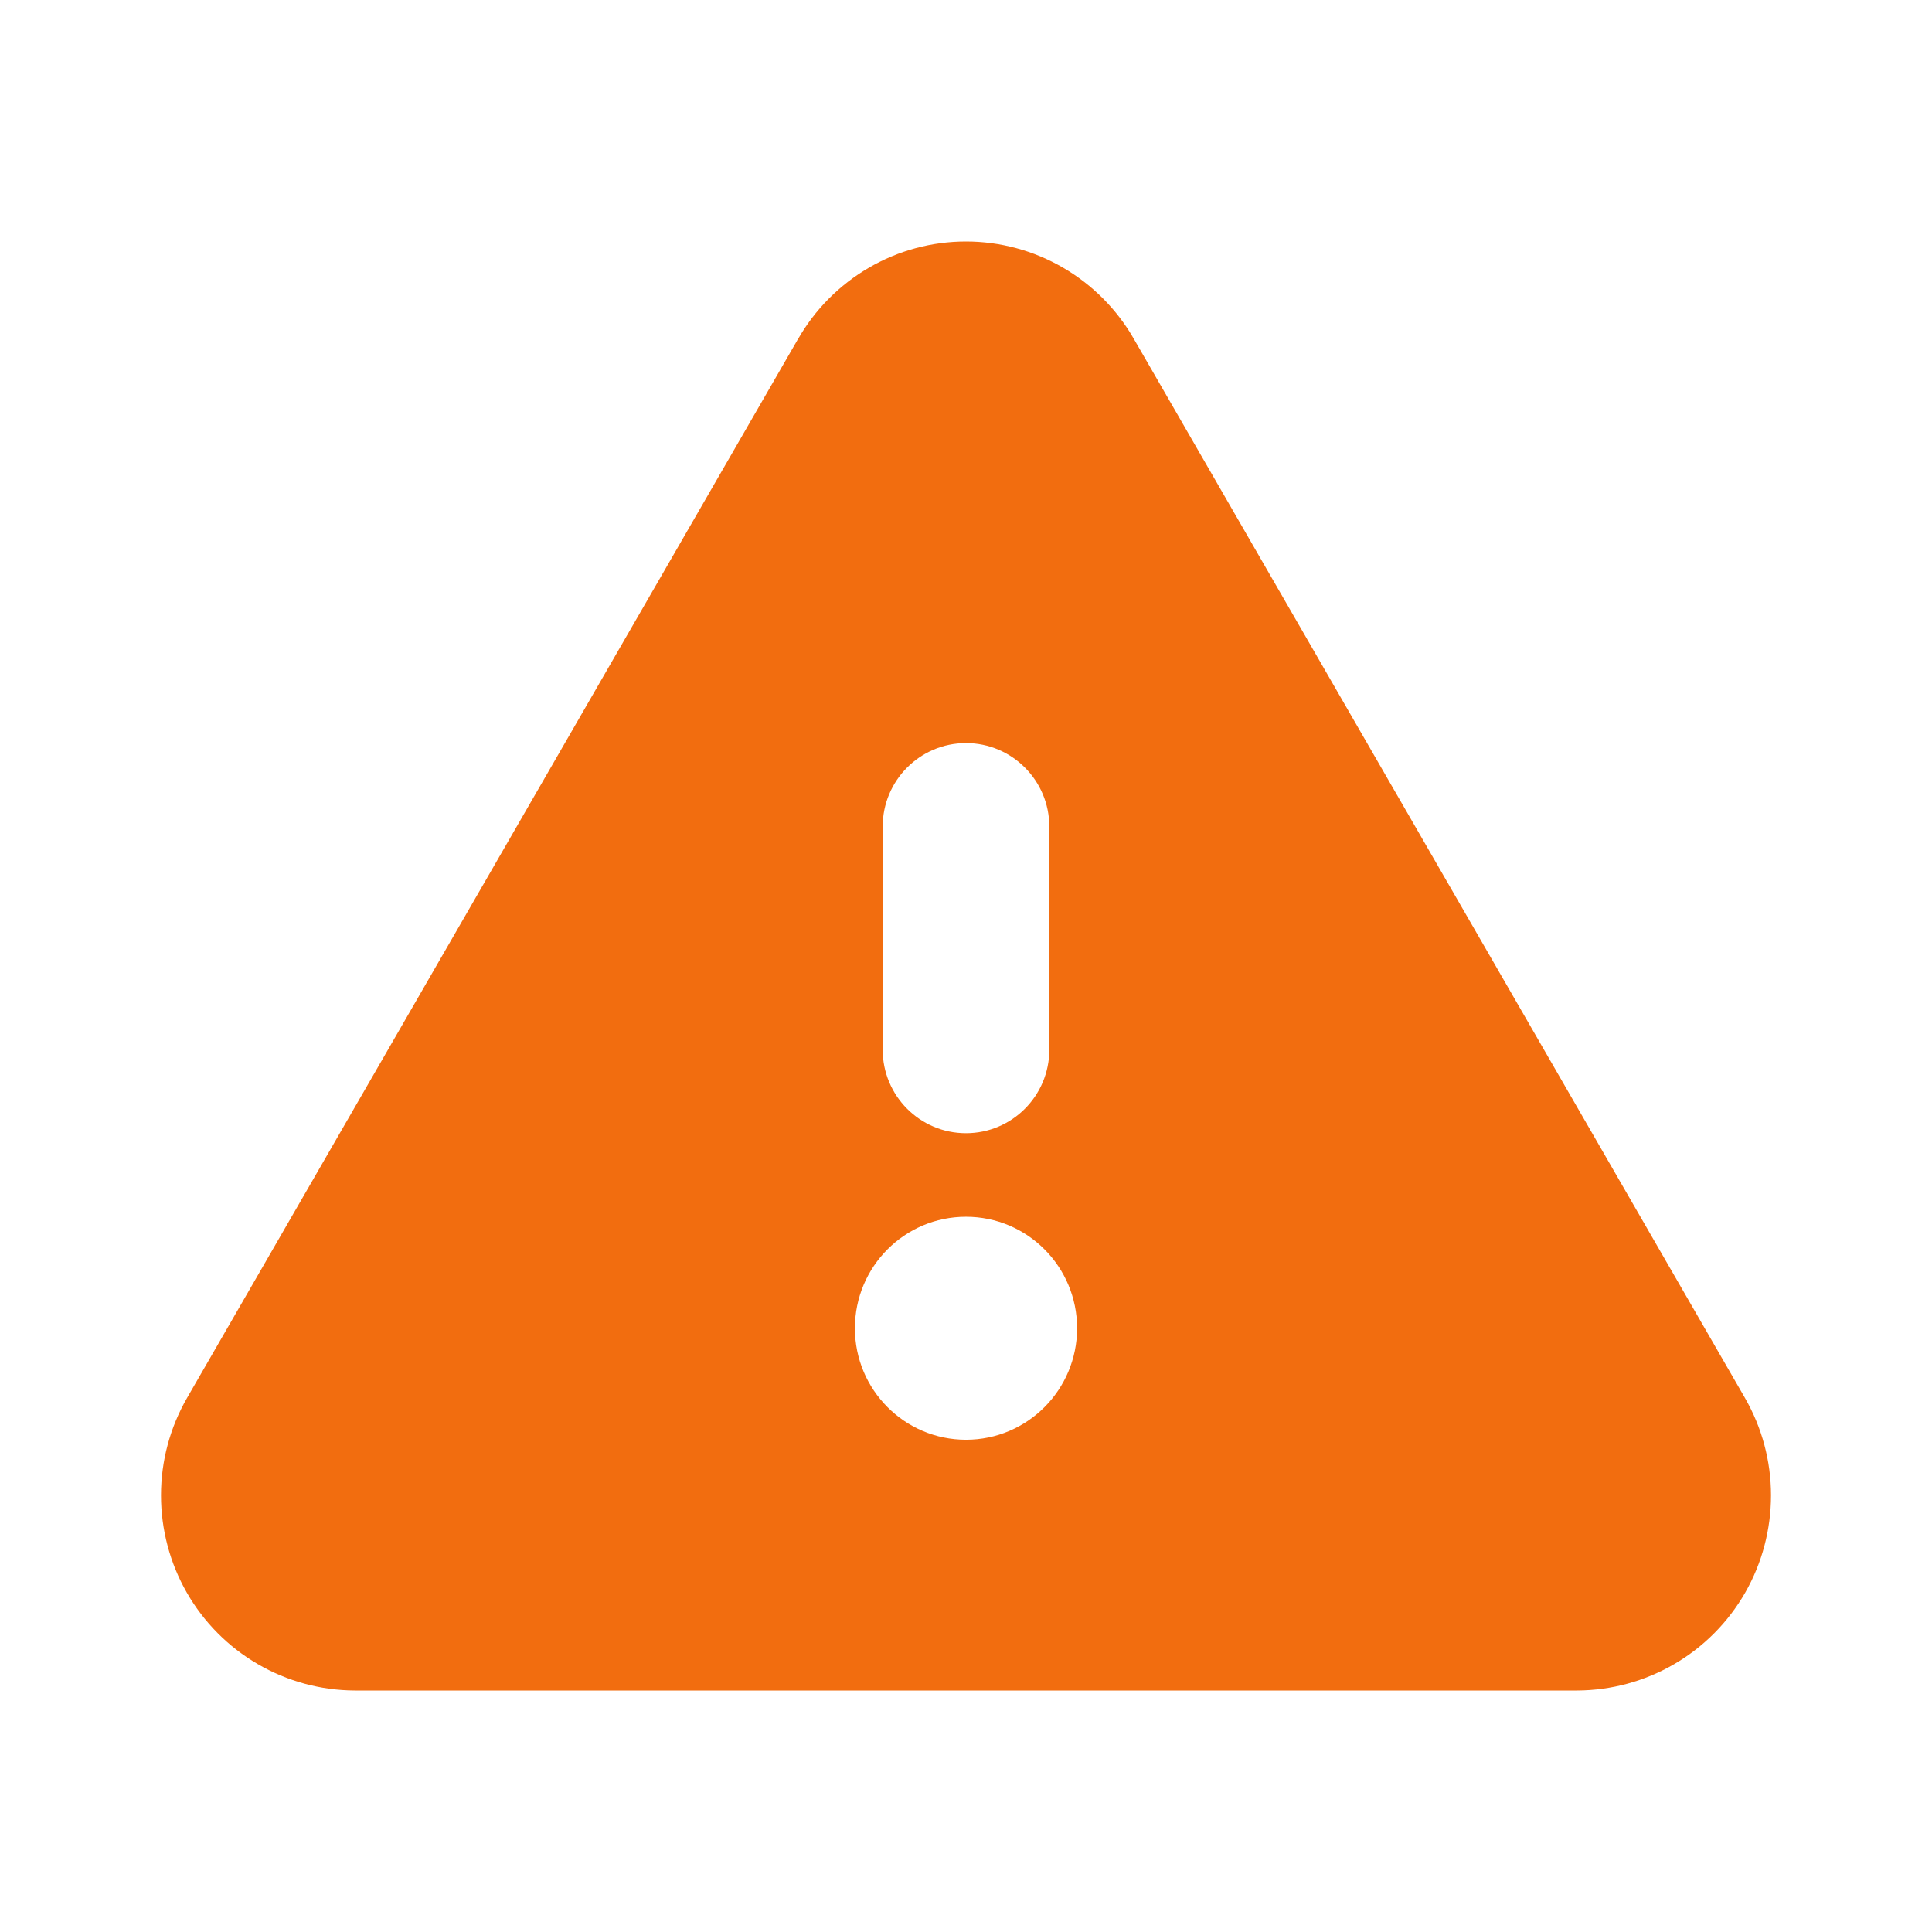 <svg width="24" height="24" viewBox="0 0 24 24" fill="none" xmlns="http://www.w3.org/2000/svg">
<path fill-rule="evenodd" clip-rule="evenodd" d="M12 3C11.576 3 11.16 3.112 10.793 3.326C10.427 3.539 10.123 3.845 9.913 4.213L9.911 4.215L2.324 17.365C2.112 17.733 2 18.15 2 18.575C2 18.999 2.11 19.417 2.321 19.785C2.532 20.153 2.836 20.459 3.202 20.672C3.568 20.885 3.983 20.998 4.406 21L4.41 21H19.59L19.593 21C20.017 20.998 20.432 20.885 20.798 20.672C21.164 20.459 21.468 20.153 21.679 19.785C21.89 19.417 22 18.999 22 18.575C22 18.15 21.888 17.733 21.676 17.365L14.088 4.215L14.087 4.213C13.877 3.845 13.573 3.539 13.207 3.326C12.84 3.112 12.424 3 12 3ZM13.035 10.269C13.035 9.696 12.572 9.231 12 9.231C11.428 9.231 10.965 9.696 10.965 10.269V13.039C10.965 13.612 11.428 14.077 12 14.077C12.572 14.077 13.035 13.612 13.035 13.039V10.269ZM13.38 16.5C13.38 17.265 12.762 17.885 12 17.885C11.238 17.885 10.62 17.265 10.62 16.5C10.62 15.735 11.238 15.115 12 15.115C12.762 15.115 13.38 15.735 13.38 16.5Z" fill="#F26D0F"/>
</svg>
